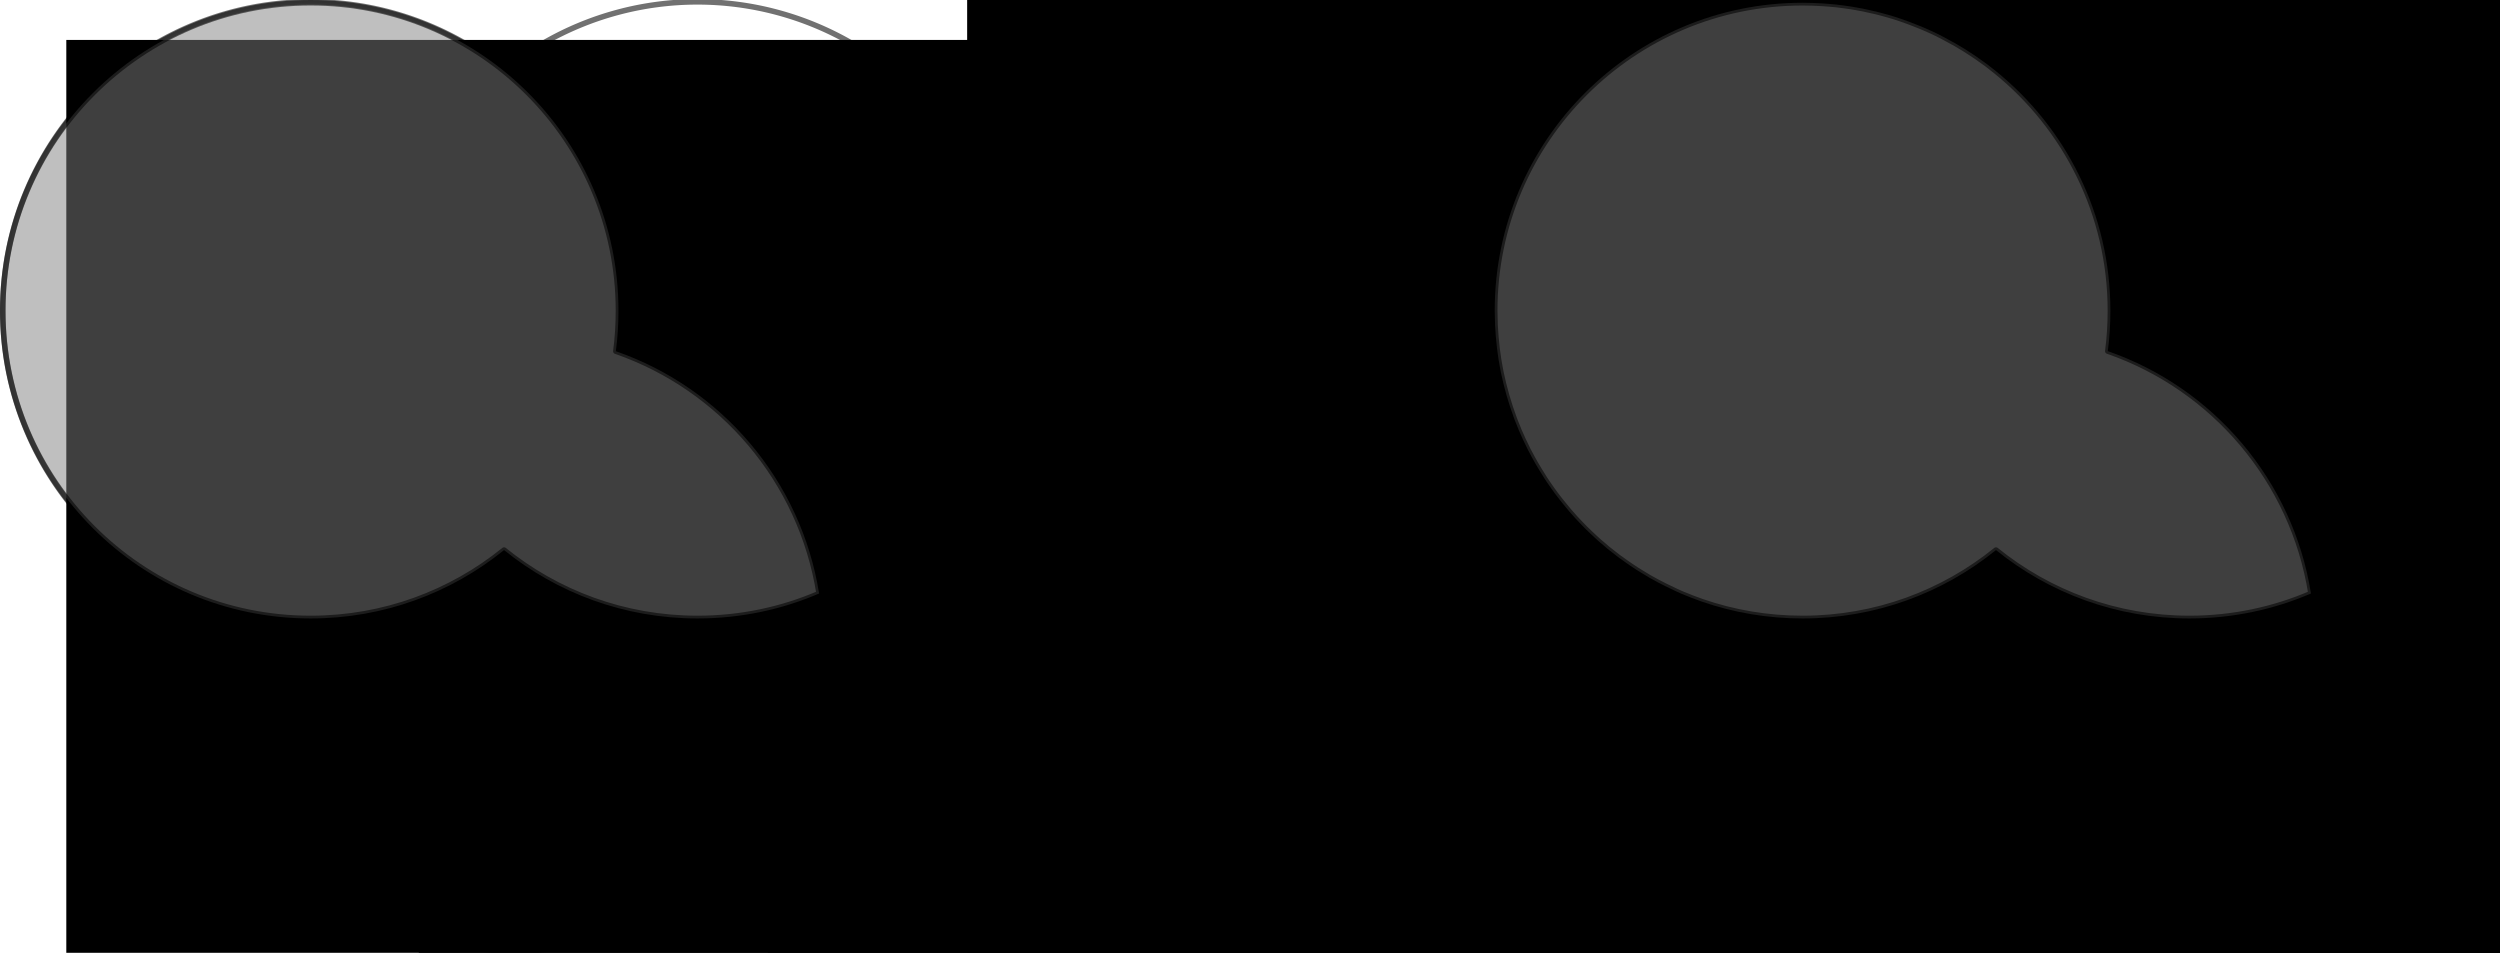 <?xml version="1.0" encoding="UTF-8" standalone="no"?>
<!-- Created with Inkscape (http://www.inkscape.org/) -->
<svg
   xmlns:dc="http://purl.org/dc/elements/1.1/"
   xmlns:cc="http://creativecommons.org/ns#"
   xmlns:rdf="http://www.w3.org/1999/02/22-rdf-syntax-ns#"
   xmlns:svg="http://www.w3.org/2000/svg"
   xmlns="http://www.w3.org/2000/svg"
   xmlns:sodipodi="http://sodipodi.sourceforge.net/DTD/sodipodi-0.dtd"
   xmlns:inkscape="http://www.inkscape.org/namespaces/inkscape"
   width="904.857"
   height="344.857"
   id="svg2"
   sodipodi:version="0.32"
   inkscape:version="0.46"
   sodipodi:docname="hw1q1.2.svg"
   inkscape:output_extension="org.inkscape.output.svg.inkscape"
   version="1.0">
  <defs
     id="defs4">
    <inkscape:perspective
       sodipodi:type="inkscape:persp3d"
       inkscape:vp_x="0 : 526.18109 : 1"
       inkscape:vp_y="0 : 1000 : 0"
       inkscape:vp_z="744.09448 : 526.18109 : 1"
       inkscape:persp3d-origin="372.04724 : 350.78739 : 1"
       id="perspective10" />
  </defs>
  <sodipodi:namedview
     id="base"
     pagecolor="#ffffff"
     bordercolor="#666666"
     borderopacity="1.0"
     gridtolerance="10000"
     guidetolerance="10"
     objecttolerance="10"
     inkscape:pageopacity="0.0"
     inkscape:pageshadow="2"
     inkscape:zoom="0.47227087"
     inkscape:cx="372.04724"
     inkscape:cy="526.18109"
     inkscape:document-units="px"
     inkscape:current-layer="layer2"
     showgrid="false"
     inkscape:window-width="1280"
     inkscape:window-height="712"
     inkscape:window-x="-5"
     inkscape:window-y="-3" />
  <g
     inkscape:label="Layer 1"
     inkscape:groupmode="layer"
     id="layer1"
     style="display:inline"
     transform="translate(-104.714,-268.505)">
    <path
       sodipodi:type="arc"
       style="fill:none;fill-opacity:0.498;stroke:#000000;stroke-width:2;stroke-linecap:round;stroke-linejoin:round;stroke-miterlimit:4;stroke-dasharray:none;stroke-dashoffset:20.4;stroke-opacity:0.555"
       id="path2383"
       sodipodi:cx="217.14285"
       sodipodi:cy="380.93362"
       sodipodi:rx="111.42857"
       sodipodi:ry="111.42857"
       d="M 328.571,380.934 A 111.429,111.429 0 1 1 105.714,380.934 A 111.429,111.429 0 1 1 328.571,380.934 z" />
    <path
       sodipodi:type="arc"
       style="fill:none;fill-opacity:0.498;stroke:#000000;stroke-width:2;stroke-linecap:round;stroke-linejoin:round;stroke-miterlimit:4;stroke-dasharray:none;stroke-dashoffset:20.4;stroke-opacity:0.555"
       id="path2387"
       sodipodi:cx="217.14285"
       sodipodi:cy="380.93362"
       sodipodi:rx="111.42857"
       sodipodi:ry="111.42857"
       d="M 328.571,380.934 A 111.429,111.429 0 1 1 105.714,380.934 A 111.429,111.429 0 1 1 328.571,380.934 z"
       transform="translate(140,0)" />
    <path
       sodipodi:type="arc"
       style="fill:none;fill-opacity:0.498;stroke:#000000;stroke-width:2;stroke-linecap:round;stroke-linejoin:round;stroke-miterlimit:4;stroke-dasharray:none;stroke-dashoffset:20.4;stroke-opacity:0.555"
       id="path2389"
       sodipodi:cx="217.14285"
       sodipodi:cy="380.93362"
       sodipodi:rx="111.42857"
       sodipodi:ry="111.42857"
       d="M 328.571,380.934 A 111.429,111.429 0 1 1 105.714,380.934 A 111.429,111.429 0 1 1 328.571,380.934 z"
       transform="translate(74,120)" />
    <flowRoot
       xml:space="preserve"
       id="flowRoot3174"
       style="font-size:10px;font-style:normal;font-weight:normal;fill:#000000;fill-opacity:1;stroke:none;stroke-width:1px;stroke-linecap:butt;stroke-linejoin:miter;stroke-opacity:1;font-family:Bitstream Vera Sans"
       transform="matrix(9.942,0,0,9.942,632.811,-2966.183)"><flowRegion
         id="flowRegion3176"><rect
           id="rect3178"
           width="112.274"
           height="119.517"
           x="-50.704"
           y="326.809" /></flowRegion><flowPara
         id="flowPara3180">A</flowPara></flowRoot>    <flowRoot
       xml:space="preserve"
       id="flowRoot3182"
       style="font-size:10px;font-style:normal;font-weight:normal;fill:#000000;fill-opacity:1;stroke:none;stroke-width:1px;stroke-linecap:butt;stroke-linejoin:miter;stroke-opacity:1;display:inline;font-family:Bitstream Vera Sans"
       transform="matrix(9.942,0,0,9.942,886.735,-2964.74)"><flowRegion
         id="flowRegion3184"><rect
           id="rect3186"
           width="112.274"
           height="119.517"
           x="-50.704"
           y="326.809" /></flowRegion><flowPara
         id="flowPara3188">B</flowPara></flowRoot>    <flowRoot
       xml:space="preserve"
       id="flowRoot3190"
       style="font-size:10px;font-style:normal;font-weight:normal;fill:#000000;fill-opacity:1;stroke:none;stroke-width:1px;stroke-linecap:butt;stroke-linejoin:miter;stroke-opacity:1;display:inline;font-family:Bitstream Vera Sans"
       transform="matrix(9.942,0,0,9.942,760.397,-2756.977)"><flowRegion
         id="flowRegion3192"><rect
           id="rect3194"
           width="112.274"
           height="119.517"
           x="-50.704"
           y="326.809" /></flowRegion><flowPara
         id="flowPara3196">C</flowPara></flowRoot>    <path
       sodipodi:type="arc"
       style="fill:none;fill-opacity:0.498;stroke:#000000;stroke-width:2;stroke-linecap:round;stroke-linejoin:round;stroke-miterlimit:4;stroke-dasharray:none;stroke-dashoffset:20.4;stroke-opacity:0.555;display:inline"
       id="path3274"
       sodipodi:cx="217.14285"
       sodipodi:cy="380.93362"
       sodipodi:rx="111.42857"
       sodipodi:ry="111.42857"
       d="M 328.571,380.934 A 111.429,111.429 0 1 1 105.714,380.934 A 111.429,111.429 0 1 1 328.571,380.934 z"
       transform="translate(540,0)" />
    <path
       sodipodi:type="arc"
       style="fill:none;fill-opacity:0.498;stroke:#000000;stroke-width:2;stroke-linecap:round;stroke-linejoin:round;stroke-miterlimit:4;stroke-dasharray:none;stroke-dashoffset:20.4;stroke-opacity:0.555;display:inline"
       id="path3276"
       sodipodi:cx="217.14285"
       sodipodi:cy="380.93362"
       sodipodi:rx="111.42857"
       sodipodi:ry="111.42857"
       d="M 328.571,380.934 A 111.429,111.429 0 1 1 105.714,380.934 A 111.429,111.429 0 1 1 328.571,380.934 z"
       transform="translate(680,0)" />
    <path
       sodipodi:type="arc"
       style="fill:none;fill-opacity:0.498;stroke:#000000;stroke-width:2;stroke-linecap:round;stroke-linejoin:round;stroke-miterlimit:4;stroke-dasharray:none;stroke-dashoffset:20.4;stroke-opacity:0.555;display:inline"
       id="path3278"
       sodipodi:cx="217.14285"
       sodipodi:cy="380.93362"
       sodipodi:rx="111.42857"
       sodipodi:ry="111.42857"
       d="M 328.571,380.934 A 111.429,111.429 0 1 1 105.714,380.934 A 111.429,111.429 0 1 1 328.571,380.934 z"
       transform="translate(614,120)" />
    <flowRoot
       xml:space="preserve"
       id="flowRoot3280"
       style="font-size:10px;font-style:normal;font-weight:normal;fill:#000000;fill-opacity:1;stroke:none;stroke-width:1px;stroke-linecap:butt;stroke-linejoin:miter;stroke-opacity:1;display:inline;font-family:Bitstream Vera Sans"
       transform="matrix(9.942,0,0,9.942,1172.811,-2966.183)"><flowRegion
         id="flowRegion3282"><rect
           id="rect3284"
           width="112.274"
           height="119.517"
           x="-50.704"
           y="326.809" /></flowRegion><flowPara
         id="flowPara3286">A</flowPara></flowRoot>    <flowRoot
       xml:space="preserve"
       id="flowRoot3288"
       style="font-size:10px;font-style:normal;font-weight:normal;fill:#000000;fill-opacity:1;stroke:none;stroke-width:1px;stroke-linecap:butt;stroke-linejoin:miter;stroke-opacity:1;display:inline;font-family:Bitstream Vera Sans"
       transform="matrix(9.942,0,0,9.942,1426.735,-2964.74)"><flowRegion
         id="flowRegion3290"><rect
           id="rect3292"
           width="112.274"
           height="119.517"
           x="-50.704"
           y="326.809" /></flowRegion><flowPara
         id="flowPara3294">B</flowPara></flowRoot>    <flowRoot
       xml:space="preserve"
       id="flowRoot3296"
       style="font-size:10px;font-style:normal;font-weight:normal;fill:#000000;fill-opacity:1;stroke:none;stroke-width:1px;stroke-linecap:butt;stroke-linejoin:miter;stroke-opacity:1;display:inline;font-family:Bitstream Vera Sans"
       transform="matrix(9.942,0,0,9.942,1300.397,-2756.977)"><flowRegion
         id="flowRegion3298"><rect
           id="rect3300"
           width="112.274"
           height="119.517"
           x="-50.704"
           y="326.809" /></flowRegion><flowPara
         id="flowPara3302">C</flowPara></flowRoot>  </g>
  <g
     inkscape:groupmode="layer"
     id="layer2"
     inkscape:label="foreground"
     style="display:inline"
     transform="translate(-104.714,-268.505)">
    <path
       style="fill:#7f7f7f;fill-opacity:0.498;stroke:#000000;stroke-width:2;stroke-linecap:round;stroke-linejoin:round;stroke-miterlimit:4;stroke-dasharray:none;stroke-dashoffset:20.4;stroke-opacity:0.555"
       d="M 112.438 1 C 50.929 1 1 50.929 1 112.438 C 1 173.946 50.929 223.844 112.438 223.844 C 138.955 223.844 163.299 214.579 182.438 199.094 C 201.578 214.565 225.927 223.844 252.438 223.844 C 268.076 223.844 282.958 220.637 296.469 214.812 C 289.959 173.891 261.156 140.382 222.906 127.125 C 223.54 122.319 223.844 117.415 223.844 112.438 C 223.844 50.929 173.946 1 112.438 1 z "
       transform="translate(104.714,268.505)"
       id="path3168" />
    <flowRoot
       xml:space="preserve"
       id="flowRoot3310"
       style="font-size:10px;font-style:normal;font-weight:normal;fill:#000000;fill-opacity:1;stroke:none;stroke-width:1px;stroke-linecap:butt;stroke-linejoin:miter;stroke-opacity:1;font-family:Bitstream Vera Sans"
       transform="matrix(24.002,0,0,24.002,-13826.376,-11788.071)"><flowRegion
         id="flowRegion3312"><rect
           id="rect3314"
           width="173.629"
           height="215.978"
           x="594.998"
           y="501.831" /></flowRegion><flowPara
         id="flowPara3316">=</flowPara></flowRoot>    <path
       style="fill:#7f7f7f;fill-opacity:0.498;stroke:#000000;stroke-width:2;stroke-linecap:round;stroke-linejoin:round;stroke-miterlimit:4;stroke-dasharray:none;stroke-dashoffset:20.4;stroke-opacity:0.555;display:inline"
       d="M 652.438 1 C 590.929 1 541 50.929 541 112.438 C 541 113.794 541.046 115.155 541.094 116.5 C 541.107 116.875 541.108 117.251 541.125 117.625 C 541.133 117.803 541.147 117.979 541.156 118.156 C 541.282 120.641 541.495 123.092 541.781 125.531 C 541.817 125.833 541.837 126.136 541.875 126.438 C 541.883 126.5 541.898 126.563 541.906 126.625 C 542.059 127.826 542.216 129.03 542.406 130.219 C 542.433 130.386 542.472 130.551 542.5 130.719 C 542.579 131.199 542.664 131.678 542.75 132.156 C 542.901 133.001 543.049 133.849 543.219 134.688 C 543.231 134.75 543.237 134.813 543.25 134.875 C 543.531 136.25 543.856 137.613 544.188 138.969 C 544.534 140.386 544.912 141.792 545.312 143.188 C 545.713 144.583 546.141 145.972 546.594 147.344 C 546.911 148.306 547.251 149.237 547.594 150.188 C 547.66 150.371 547.714 150.567 547.781 150.75 C 547.97 151.266 548.147 151.769 548.344 152.281 C 548.731 153.291 549.147 154.286 549.562 155.281 C 549.588 155.342 549.6 155.408 549.625 155.469 C 549.669 155.573 549.706 155.678 549.75 155.781 C 550.238 156.934 550.756 158.086 551.281 159.219 C 551.35 159.367 551.431 159.509 551.5 159.656 C 552.05 160.828 552.598 162.007 553.188 163.156 C 553.194 163.169 553.212 163.175 553.219 163.188 C 553.694 164.113 554.188 165.027 554.688 165.938 C 555.026 166.555 555.369 167.171 555.719 167.781 C 556.184 168.592 556.671 169.39 557.156 170.188 C 557.463 170.692 557.779 171.188 558.094 171.688 C 558.421 172.207 558.727 172.737 559.062 173.25 C 559.362 173.709 559.662 174.171 559.969 174.625 C 560.49 175.398 561.023 176.148 561.562 176.906 C 561.982 177.496 562.413 178.106 562.844 178.688 C 562.944 178.823 563.055 178.958 563.156 179.094 C 563.66 179.767 564.169 180.432 564.688 181.094 C 565.27 181.837 565.868 182.553 566.469 183.281 C 566.976 183.895 567.48 184.522 568 185.125 C 568.645 185.873 569.305 186.613 569.969 187.344 C 570.033 187.415 570.092 187.492 570.156 187.562 C 570.692 188.149 571.233 188.706 571.781 189.281 C 572.396 189.926 573.026 190.589 573.656 191.219 C 574.287 191.849 574.917 192.448 575.562 193.062 C 576.044 193.521 576.542 193.987 577.031 194.438 C 577.416 194.792 577.797 195.151 578.188 195.5 C 578.539 195.814 578.895 196.128 579.25 196.438 C 579.34 196.516 579.441 196.578 579.531 196.656 C 579.943 197.013 580.364 197.368 580.781 197.719 C 581.12 198.003 581.439 198.313 581.781 198.594 C 582.396 199.099 583.03 199.571 583.656 200.062 C 584.358 200.614 585.066 201.184 585.781 201.719 C 586.241 202.062 586.722 202.382 587.188 202.719 C 587.593 203.013 587.996 203.305 588.406 203.594 C 588.957 203.981 589.504 204.372 590.062 204.75 C 590.834 205.272 591.59 205.778 592.375 206.281 C 592.776 206.539 593.189 206.779 593.594 207.031 C 594.354 207.505 595.134 207.982 595.906 208.438 C 596.232 208.63 596.547 208.842 596.875 209.031 C 597.886 209.614 598.906 210.167 599.938 210.719 C 600.184 210.851 600.44 210.963 600.688 211.094 C 601.331 211.432 601.974 211.768 602.625 212.094 C 603.936 212.75 605.254 213.394 606.594 214 C 607.335 214.335 608.063 214.681 608.812 215 C 609.766 215.406 610.752 215.776 611.719 216.156 C 611.918 216.235 612.112 216.329 612.312 216.406 C 613.323 216.797 614.351 217.17 615.375 217.531 C 615.574 217.601 615.77 217.681 615.969 217.75 C 627.398 221.709 639.667 223.844 652.438 223.844 C 678.955 223.844 703.299 214.579 722.438 199.094 C 741.574 214.573 765.925 223.844 792.438 223.844 C 808.066 223.844 822.936 220.627 836.438 214.812 C 829.931 173.889 801.153 140.352 762.906 127.094 C 763.537 122.298 763.844 117.405 763.844 112.438 C 763.844 77.446 747.685 46.217 722.438 25.781 C 721.34 24.893 720.225 24.003 719.094 23.156 C 718.992 23.08 718.883 23.013 718.781 22.938 C 716.339 21.122 713.839 19.427 711.25 17.812 C 711.218 17.793 711.188 17.77 711.156 17.75 C 709.884 16.959 708.587 16.179 707.281 15.438 C 707.241 15.414 707.197 15.398 707.156 15.375 C 707.108 15.348 707.049 15.34 707 15.312 C 704.36 13.824 701.673 12.399 698.906 11.125 C 698.898 11.121 698.884 11.129 698.875 11.125 C 697.461 10.475 696.038 9.873 694.594 9.281 C 693.323 8.76 692.044 8.256 690.75 7.781 C 690.573 7.716 690.396 7.658 690.219 7.594 C 688.745 7.061 687.252 6.534 685.75 6.062 C 685.688 6.043 685.625 6.019 685.562 6 C 684.122 5.551 682.653 5.141 681.188 4.75 C 680.433 4.548 679.667 4.342 678.906 4.156 C 678.896 4.154 678.885 4.159 678.875 4.156 C 677.385 3.792 675.888 3.459 674.375 3.156 C 674.323 3.146 674.271 3.135 674.219 3.125 C 673.53 2.988 672.849 2.874 672.156 2.75 C 672.062 2.733 671.969 2.704 671.875 2.688 C 670.328 2.414 668.756 2.177 667.188 1.969 C 667.157 1.965 667.124 1.973 667.094 1.969 C 666.865 1.939 666.635 1.904 666.406 1.875 C 665.838 1.804 665.259 1.719 664.688 1.656 C 663.882 1.568 663.091 1.509 662.281 1.438 C 661.471 1.366 660.659 1.304 659.844 1.25 C 659.283 1.213 658.72 1.185 658.156 1.156 C 657.395 1.118 656.64 1.086 655.875 1.062 C 654.73 1.028 653.591 1 652.438 1 z "
       transform="translate(104.714,268.505)"
       id="path3304" />
  </g>
</svg>
